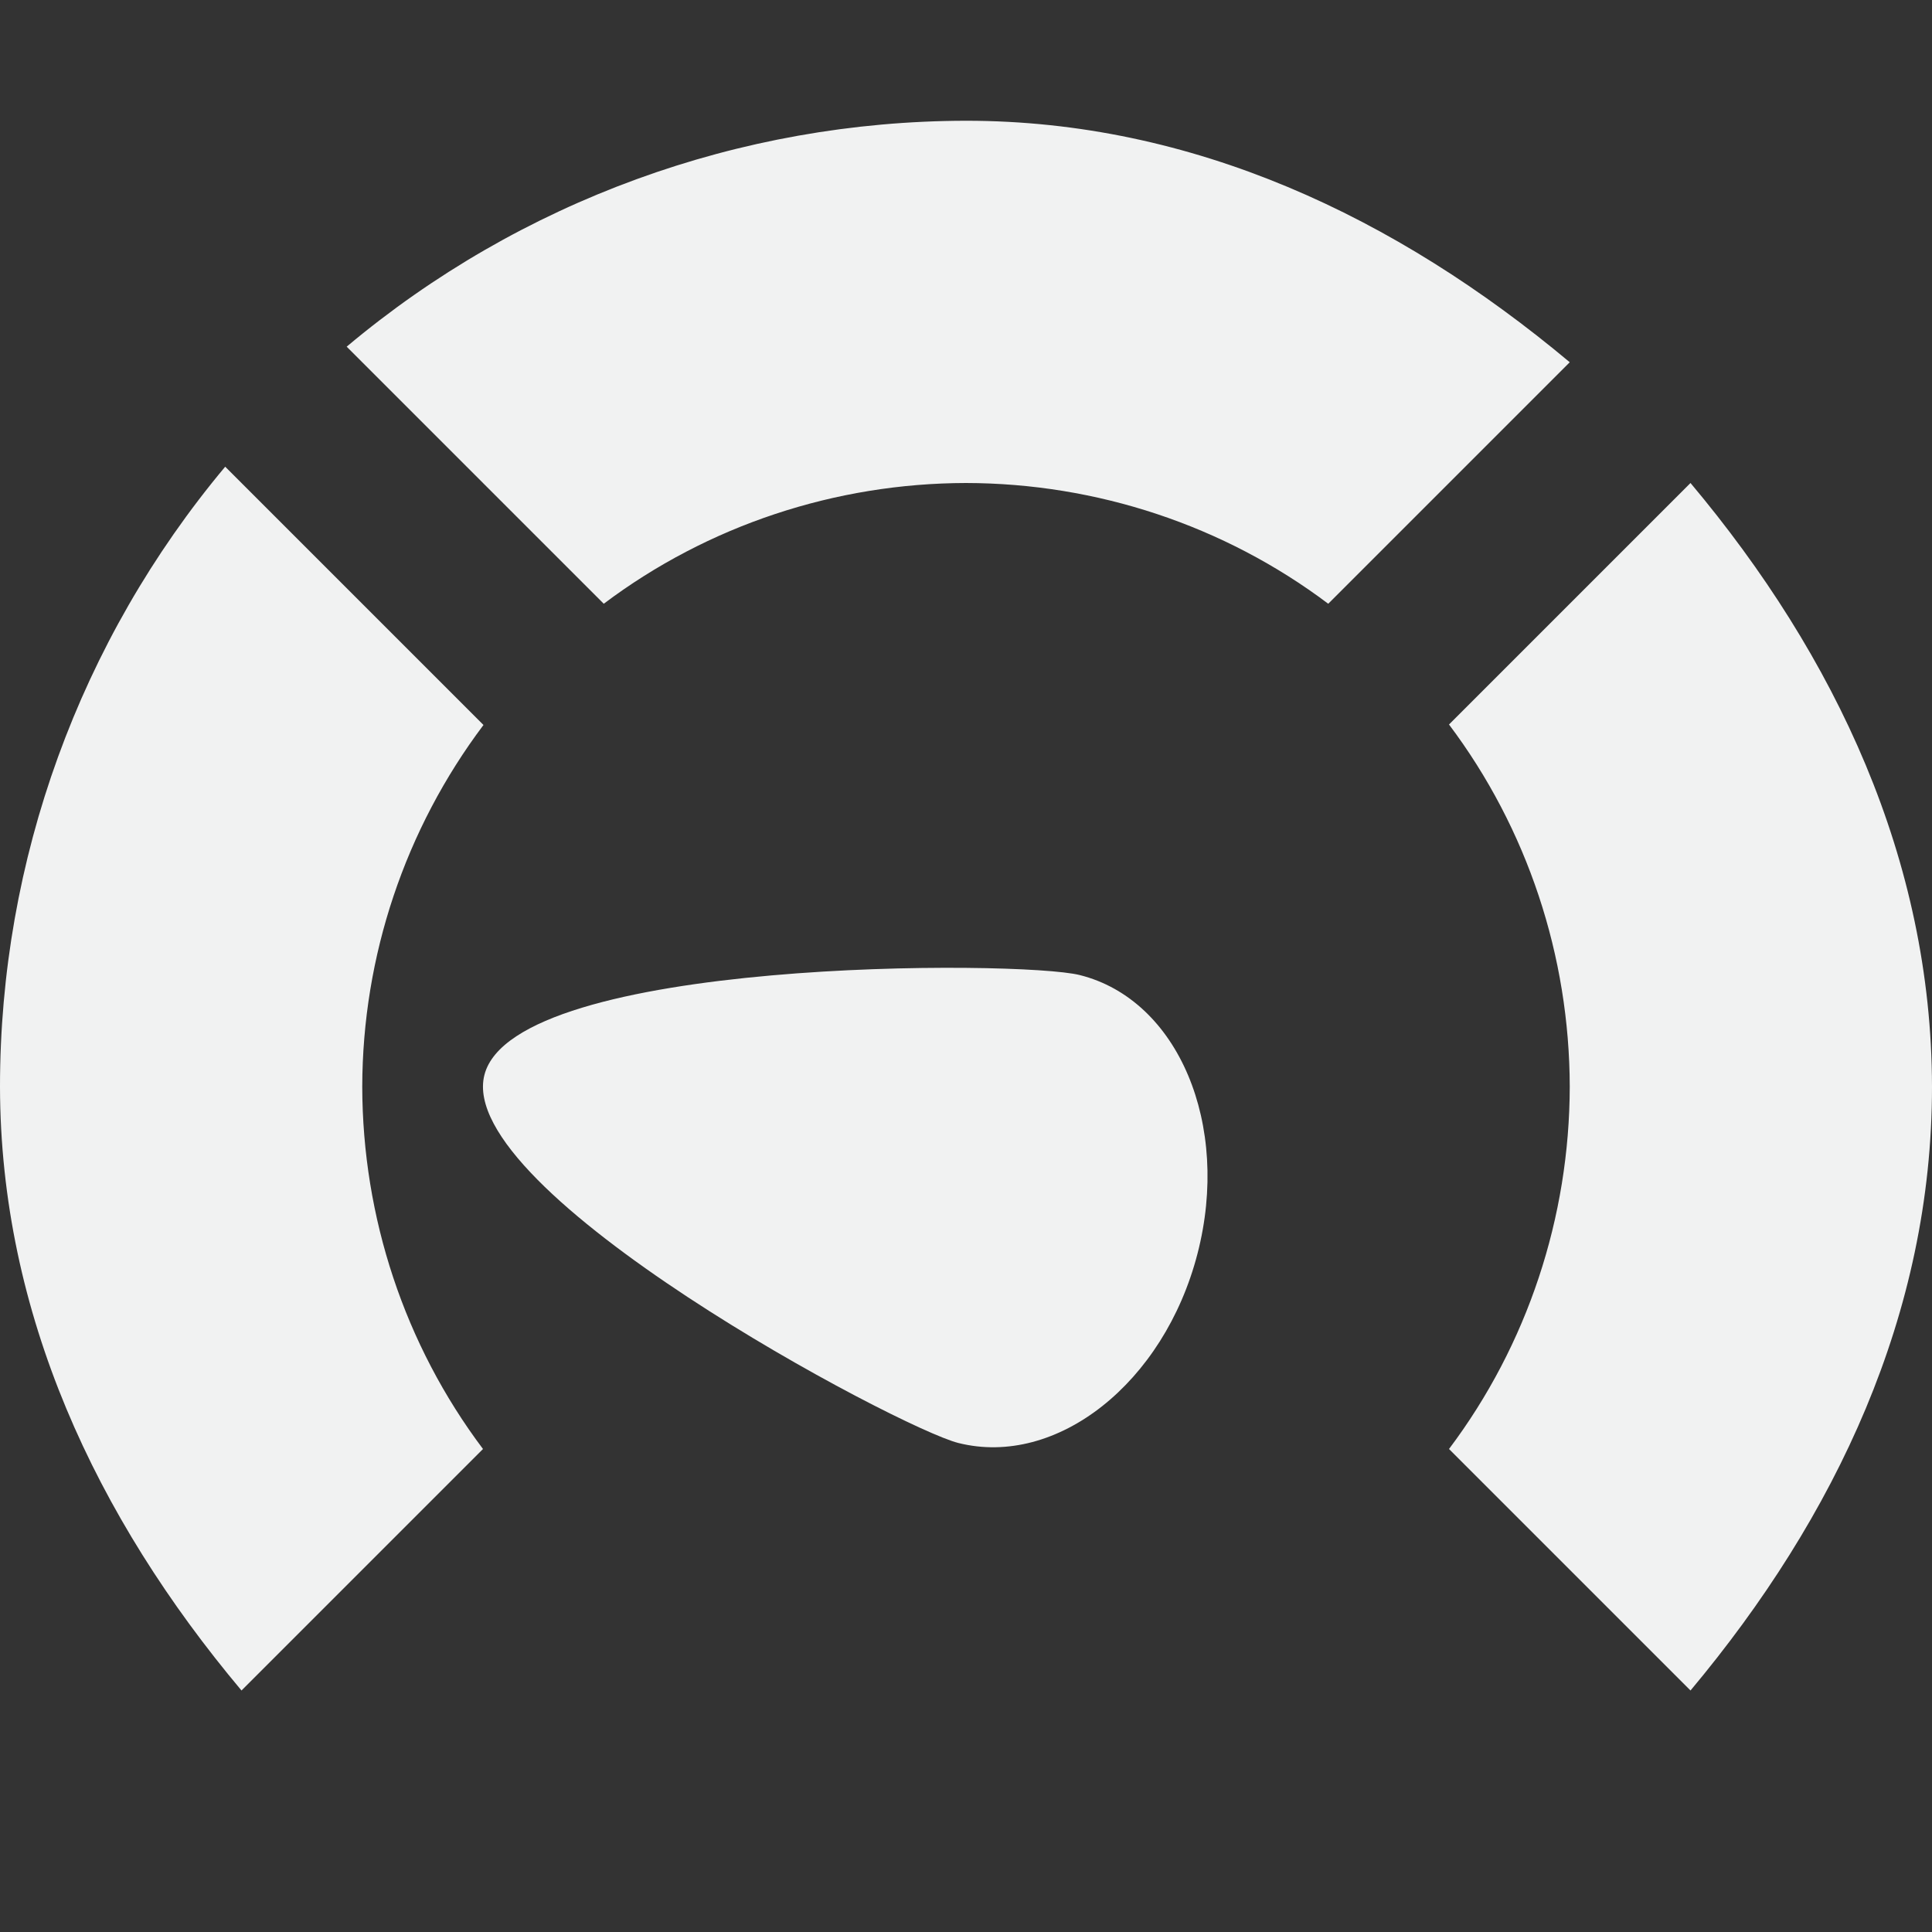 <?xml version="1.0" encoding="UTF-8" standalone="no"?>
<svg
   xmlns:dc="http://purl.org/dc/elements/1.1/"
   xmlns:cc="http://creativecommons.org/ns#"
   xmlns:rdf="http://www.w3.org/1999/02/22-rdf-syntax-ns#"
   xmlns:svg="http://www.w3.org/2000/svg"
   xmlns="http://www.w3.org/2000/svg"
   viewBox="0 0 16 16" width="32" height="32"
   version="1.1"
   id="svg8">
  <rect x="0" y="0" width="16" height="16" fill="#333333" stroke="none"/>
  <defs
     id="defs12" />
  <path
     id="path859"
     d="m 8,1 c 1.877,-2.666e-5 3.56,0.795 5,2 L 11,5 C 10.136,4.35 9.081,4.002 8,4 6.919,4.002 5.864,4.35 5,5 L 2.871,2.871 C 4.308,1.665 6.124,1.003 8,1 Z M 1.865,3.865 4.004,6.004 C 3.354,6.868 3.002,7.919 3,9 c 0.002,1.081 0.35,2.136 1,3 L 2,14 C 0.794,12.563 0.003,10.876 0,9 -2.6999847e-5,7.123 0.66,5.305 1.865,3.865 Z M 14,4 c 1.206,1.437 1.997,3.124 2,5 2.7e-5,1.877 -0.795,3.56 -2,5 l -2,-2 c 0.65,-0.864 0.998,-1.919 1,-3 -0.002,-1.081 -0.35,-2.136 -1,-3 z"
     style="fill:#f1f2f2;fill-opacity:1;stroke:none" />
  <path
     id="path861"
     d="M 7.936,11.95 C 8.751,12.155 9.64,11.454 9.917,10.383 10.194,9.313 9.757,8.279 8.942,8.075 8.45,7.951 4.263,7.932 4.012,8.901 3.761,9.87 7.447,11.827 7.936,11.95 Z"
     style="fill:#f1f2f2;fill-opacity:1;stroke:none;stroke-width:1.745" />
</svg>
